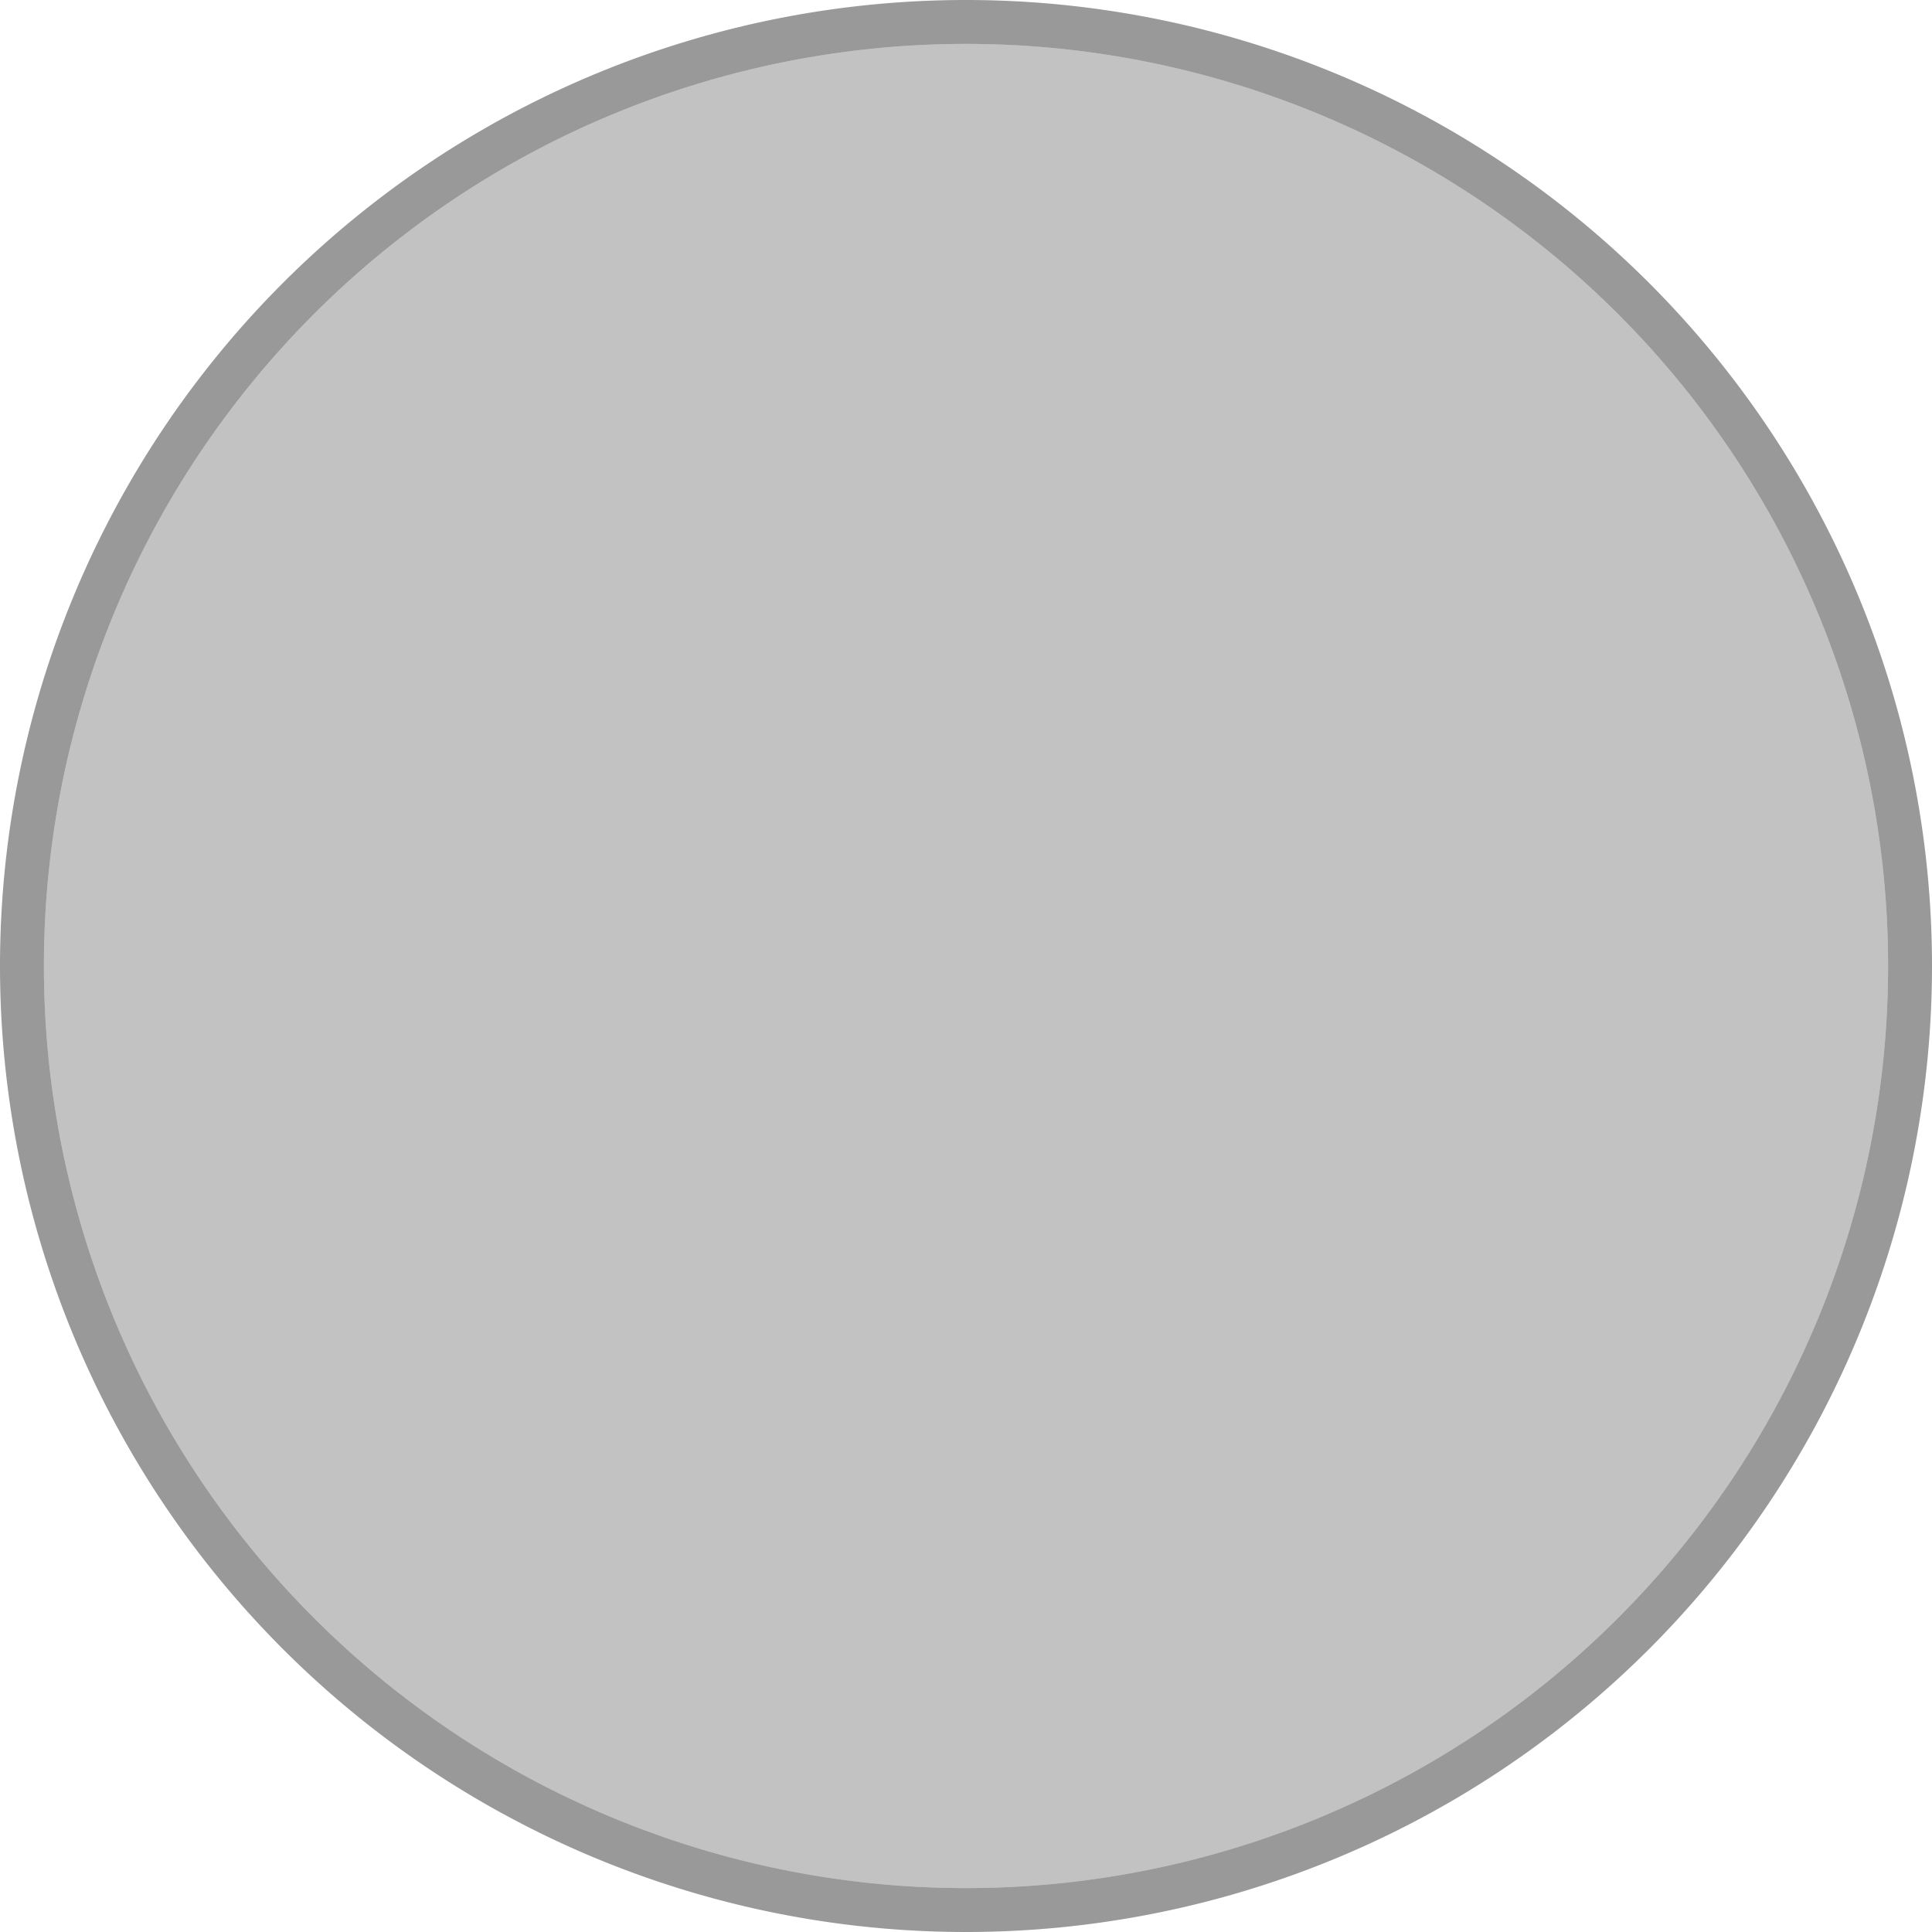 ﻿<?xml version="1.0" encoding="utf-8"?>
<svg version="1.1" xmlns:xlink="http://www.w3.org/1999/xlink" width="44px" height="44px" xmlns="http://www.w3.org/2000/svg">
  <g transform="matrix(1 0 0 1 -364 -20 )">
    <path d="M 365 42  A 21 21 0 0 1 386 21 A 21 21 0 0 1 407 42 A 21 21 0 0 1 386 63 A 21 21 0 0 1 365 42 Z " fill-rule="nonzero" fill="#333333" stroke="none" fill-opacity="0.298" />
    <path d="M 364.5 42  A 21.5 21.5 0 0 1 386 20.5 A 21.5 21.5 0 0 1 407.5 42 A 21.5 21.5 0 0 1 386 63.5 A 21.5 21.5 0 0 1 364.5 42 Z " stroke-width="1" stroke="#333333" fill="none" stroke-opacity="0.498" />
  </g>
</svg>